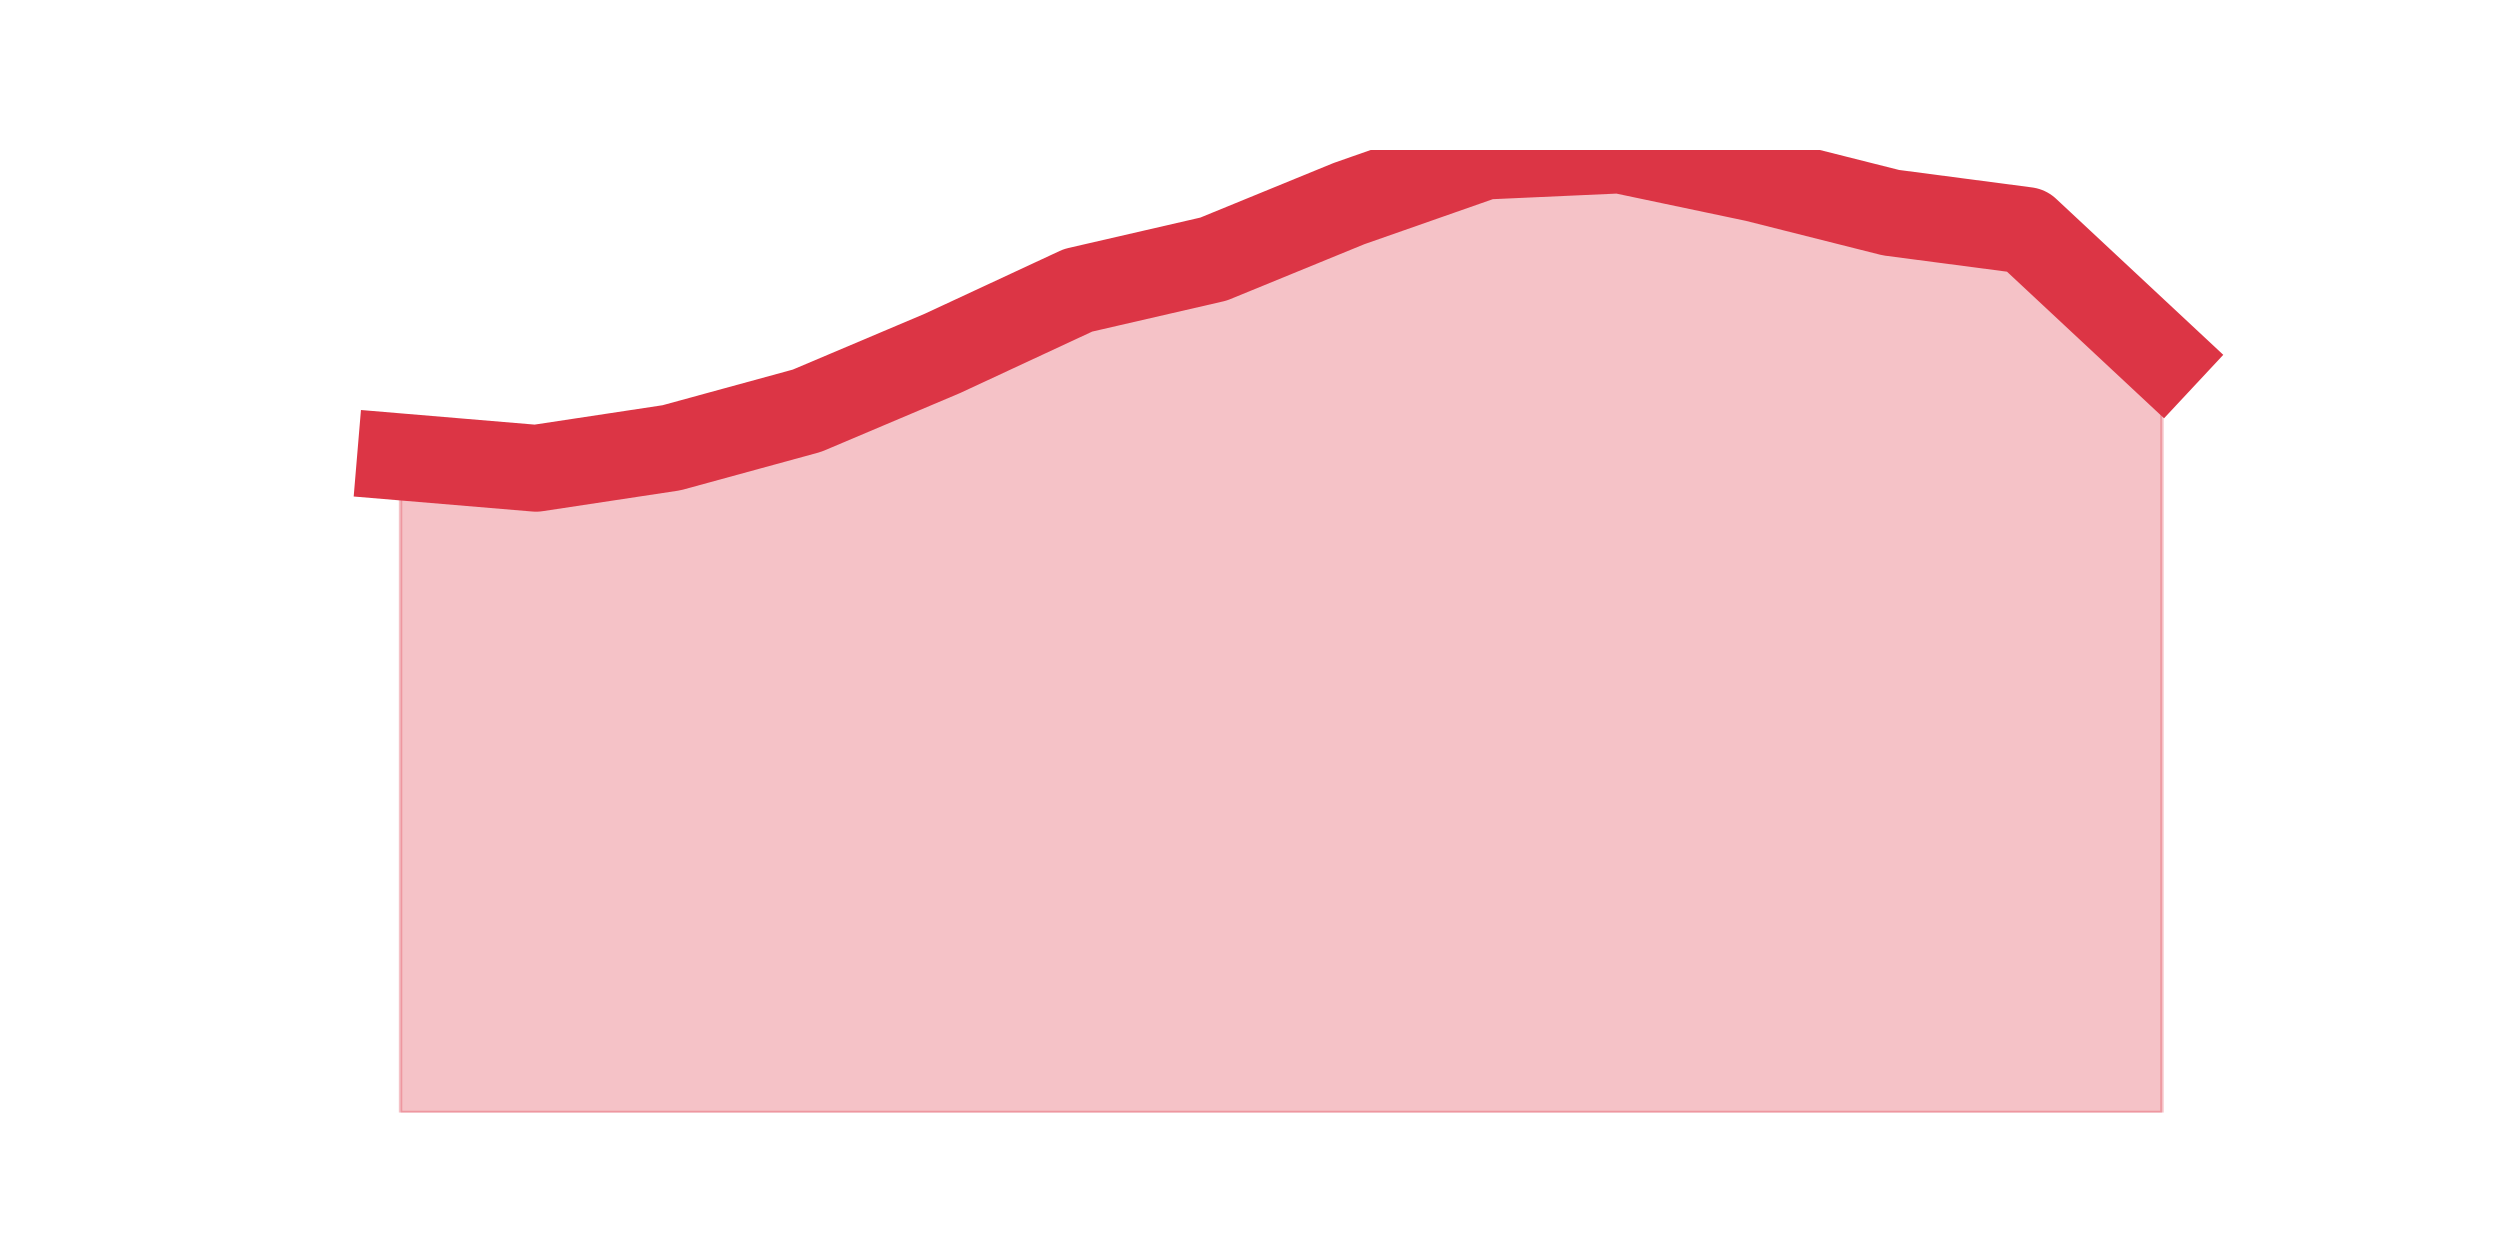 <?xml version="1.0" encoding="utf-8" standalone="no"?>
<!DOCTYPE svg PUBLIC "-//W3C//DTD SVG 1.1//EN"
  "http://www.w3.org/Graphics/SVG/1.1/DTD/svg11.dtd">
<svg height="360pt" version="1.1" viewBox="0 0 720 360" width="720pt" xmlns="http://www.w3.org/2000/svg" xmlns:xlink="http://www.w3.org/1999/xlink">
 <defs>
  <style type="text/css">*{stroke-linecap:butt;stroke-linejoin:round;}</style>
 </defs>
 <g id="figure_1">
  <g id="patch_1">
   <path d="M 0 360 
L 720 360 
L 720 0 
L 0 0 
z
" style="fill:none;"/>
  </g>
  <g id="axes_1">
   <g id="matplotlib.axis_1"/>
   <g id="matplotlib.axis_2"/>
   <g id="PolyCollection_1">
    <defs>
     <path d="M 115.364 -228.413 
L 115.364 -39.6 
L 154.385 -39.6 
L 193.406 -39.6 
L 232.427 -39.6 
L 271.448 -39.6 
L 310.469 -39.6 
L 349.49 -39.6 
L 388.51 -39.6 
L 427.531 -39.6 
L 466.552 -39.6 
L 505.573 -39.6 
L 544.594 -39.6 
L 583.615 -39.6 
L 622.636 -39.6 
L 622.636 -257.201 
L 622.636 -257.201 
L 583.615 -293.625 
L 544.594 -298.75 
L 505.573 -308.588 
L 466.552 -316.8 
L 427.531 -315.042 
L 388.51 -301.365 
L 349.49 -285.383 
L 310.469 -276.388 
L 271.448 -258.235 
L 232.427 -241.721 
L 193.406 -231.042 
L 154.385 -225.134 
L 115.364 -228.413 
z
" id="m3082f91489" style="stroke:#dc3545;stroke-opacity:0.3;"/>
    </defs>
    <g clip-path="url(#pd9efbf4d1a)">
     <use style="fill:#dc3545;fill-opacity:0.3;stroke:#dc3545;stroke-opacity:0.3;" x="0" xlink:href="#m3082f91489" y="360"/>
    </g>
   </g>
   <g id="line2d_1">
    <path clip-path="url(#pd9efbf4d1a)" d="M 115.364 131.587 
L 154.385 134.866 
L 193.406 128.958 
L 232.427 118.279 
L 271.448 101.765 
L 310.469 83.612 
L 349.49 74.617 
L 388.51 58.635 
L 427.531 44.958 
L 466.552 43.2 
L 505.573 51.412 
L 544.594 61.25 
L 583.615 66.375 
L 622.636 102.799 
" style="fill:none;stroke:#dc3545;stroke-linecap:square;stroke-width:25;"/>
   </g>
  </g>
 </g>
 <defs>
  <clipPath id="pd9efbf4d1a">
   <rect height="277.2" width="558" x="90" y="43.2"/>
  </clipPath>
 </defs>
</svg>
